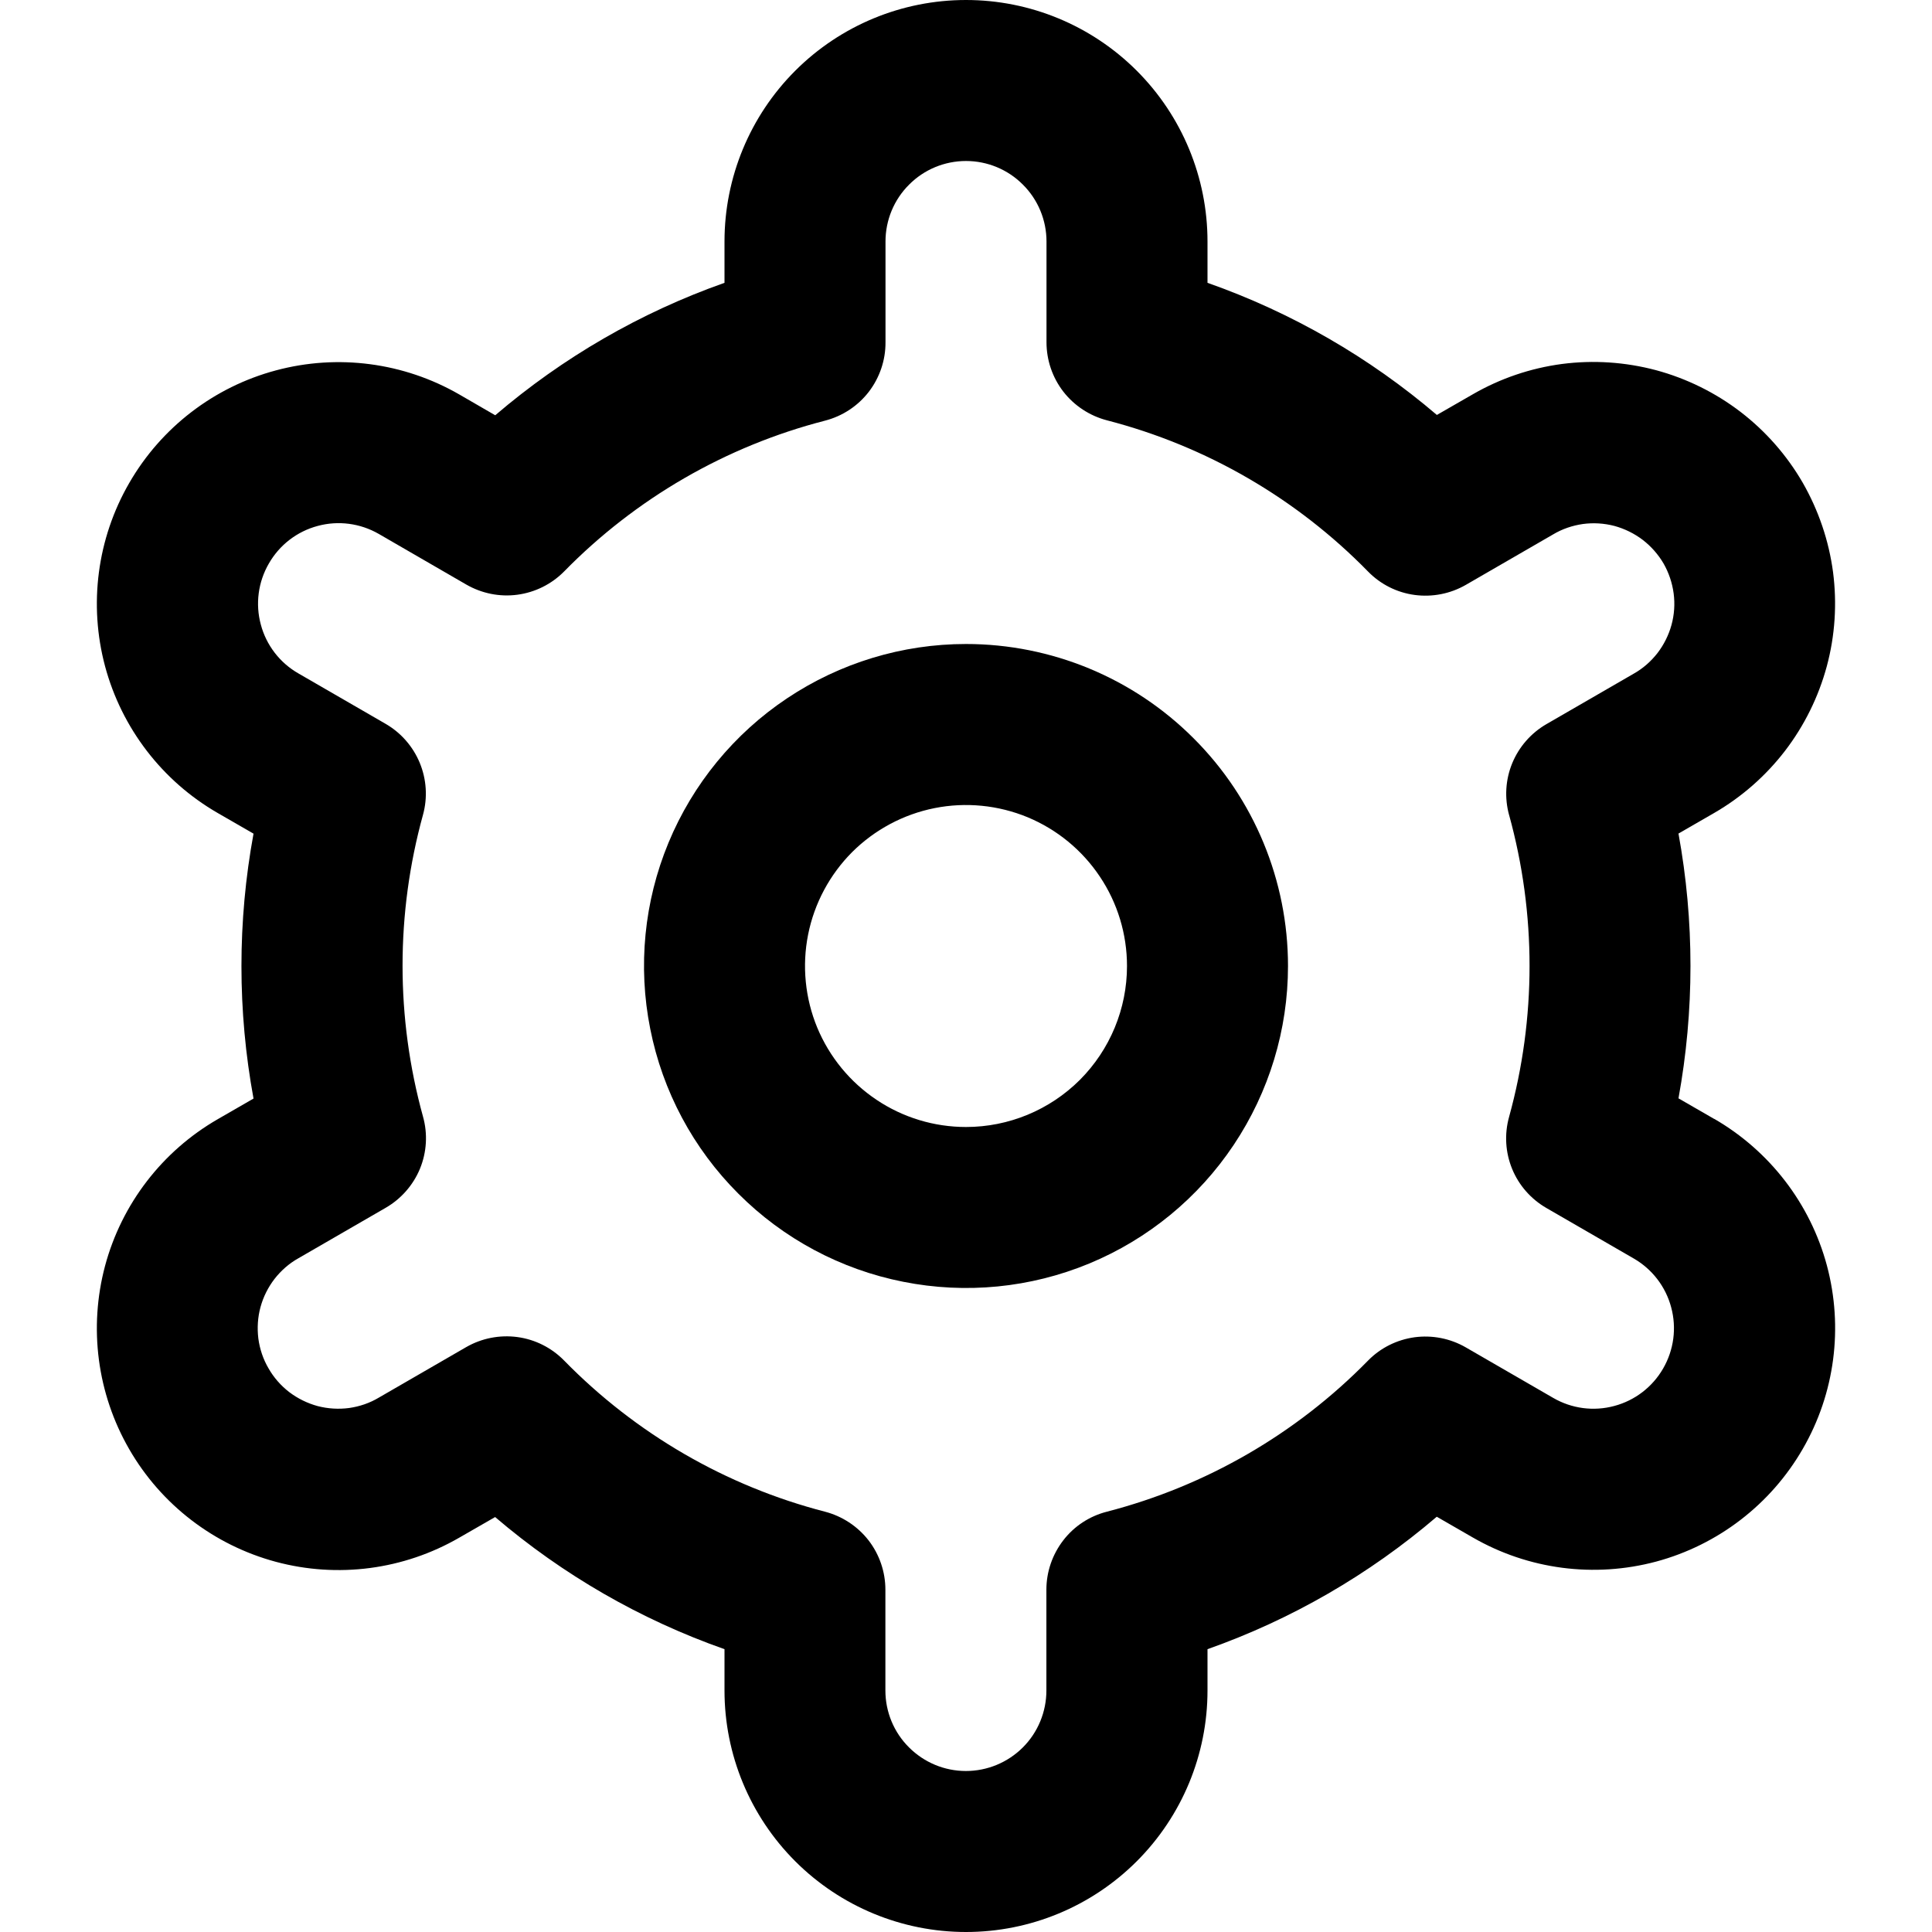 <svg width="18" height="18" viewBox="0 0 18 18" fill="none" xmlns="http://www.w3.org/2000/svg">
<g clip-path="url(#clip0_9_370)">
<path d="M9 6C8.407 6 7.827 6.176 7.333 6.506C6.84 6.835 6.455 7.304 6.228 7.852C6.001 8.4 5.942 9.003 6.058 9.585C6.173 10.167 6.459 10.702 6.879 11.121C7.298 11.541 7.833 11.827 8.415 11.942C8.997 12.058 9.6 11.999 10.148 11.772C10.696 11.545 11.165 11.16 11.494 10.667C11.824 10.173 12 9.593 12 9C12 8.204 11.684 7.441 11.121 6.879C10.559 6.316 9.796 6 9 6ZM9 10.5C8.703 10.5 8.413 10.412 8.167 10.247C7.92 10.082 7.728 9.848 7.614 9.574C7.501 9.3 7.471 8.998 7.529 8.707C7.587 8.416 7.73 8.149 7.939 7.939C8.149 7.73 8.416 7.587 8.707 7.529C8.998 7.471 9.3 7.501 9.574 7.614C9.848 7.728 10.082 7.92 10.247 8.167C10.412 8.413 10.5 8.703 10.5 9C10.5 9.398 10.342 9.779 10.061 10.061C9.779 10.342 9.398 10.5 9 10.5Z" fill="black"/>
<path d="M15.971 10.425L15.638 10.233C15.787 9.417 15.787 8.581 15.638 7.766L15.971 7.574C16.227 7.426 16.451 7.229 16.631 6.995C16.811 6.76 16.943 6.492 17.02 6.207C17.097 5.921 17.116 5.623 17.078 5.33C17.039 5.037 16.943 4.755 16.796 4.498C16.648 4.242 16.451 4.018 16.217 3.838C15.982 3.658 15.714 3.526 15.429 3.449C15.143 3.373 14.846 3.353 14.553 3.391C14.259 3.43 13.977 3.526 13.721 3.674L13.387 3.866C12.757 3.328 12.032 2.91 11.25 2.635V2.25C11.25 1.653 11.013 1.081 10.591 0.659C10.169 0.237 9.597 0 9 0C8.403 0 7.831 0.237 7.409 0.659C6.987 1.081 6.75 1.653 6.75 2.25V2.635C5.968 2.911 5.244 3.33 4.614 3.869L4.279 3.675C3.762 3.377 3.147 3.296 2.57 3.451C1.994 3.605 1.502 3.983 1.204 4.5C0.905 5.017 0.825 5.632 0.979 6.208C1.134 6.785 1.512 7.277 2.029 7.575L2.362 7.767C2.212 8.583 2.212 9.419 2.362 10.235L2.029 10.427C1.512 10.725 1.134 11.216 0.979 11.793C0.825 12.37 0.905 12.984 1.204 13.502C1.502 14.019 1.994 14.396 2.57 14.551C3.147 14.706 3.762 14.625 4.279 14.326L4.613 14.134C5.243 14.672 5.968 15.09 6.75 15.365V15.75C6.75 16.347 6.987 16.919 7.409 17.341C7.831 17.763 8.403 18 9 18C9.597 18 10.169 17.763 10.591 17.341C11.013 16.919 11.25 16.347 11.25 15.75V15.365C12.032 15.089 12.756 14.67 13.386 14.131L13.721 14.324C14.239 14.623 14.853 14.703 15.43 14.549C16.006 14.394 16.498 14.016 16.796 13.499C17.095 12.982 17.175 12.368 17.021 11.791C16.866 11.214 16.488 10.723 15.971 10.424L15.971 10.425ZM14.06 7.593C14.314 8.513 14.314 9.485 14.06 10.405C14.015 10.566 14.025 10.736 14.088 10.89C14.151 11.044 14.264 11.172 14.408 11.255L15.221 11.725C15.393 11.824 15.519 11.988 15.57 12.18C15.622 12.373 15.595 12.577 15.495 12.75C15.396 12.922 15.232 13.048 15.04 13.099C14.848 13.151 14.643 13.124 14.471 13.024L13.656 12.553C13.512 12.47 13.344 12.437 13.179 12.459C13.014 12.482 12.861 12.558 12.745 12.677C12.077 13.359 11.236 13.845 10.313 14.084C10.151 14.125 10.008 14.219 9.907 14.35C9.805 14.482 9.749 14.644 9.749 14.81V15.75C9.749 15.949 9.67 16.14 9.53 16.28C9.389 16.421 9.198 16.5 8.999 16.5C8.8 16.5 8.61 16.421 8.469 16.28C8.328 16.14 8.249 15.949 8.249 15.75V14.811C8.249 14.645 8.194 14.483 8.092 14.351C7.99 14.22 7.847 14.126 7.686 14.084C6.762 13.845 5.922 13.357 5.255 12.675C5.138 12.556 4.985 12.479 4.82 12.457C4.655 12.435 4.487 12.468 4.343 12.551L3.53 13.021C3.445 13.072 3.351 13.104 3.253 13.118C3.155 13.131 3.055 13.125 2.959 13.1C2.864 13.074 2.774 13.03 2.695 12.97C2.617 12.91 2.551 12.835 2.502 12.749C2.452 12.664 2.42 12.569 2.407 12.471C2.395 12.373 2.401 12.273 2.427 12.178C2.453 12.082 2.498 11.993 2.558 11.915C2.619 11.837 2.694 11.771 2.78 11.723L3.593 11.253C3.737 11.17 3.85 11.041 3.913 10.888C3.976 10.734 3.986 10.563 3.941 10.403C3.687 9.483 3.687 8.511 3.941 7.591C3.985 7.431 3.974 7.261 3.911 7.108C3.848 6.955 3.736 6.827 3.593 6.744L2.78 6.274C2.607 6.175 2.481 6.011 2.43 5.819C2.378 5.627 2.405 5.422 2.505 5.25C2.604 5.077 2.768 4.951 2.96 4.9C3.152 4.848 3.357 4.875 3.53 4.975L4.344 5.446C4.488 5.529 4.655 5.563 4.82 5.541C4.985 5.519 5.138 5.443 5.255 5.325C5.922 4.644 6.763 4.157 7.687 3.919C7.849 3.877 7.992 3.783 8.094 3.651C8.196 3.518 8.251 3.356 8.25 3.189V2.25C8.25 2.051 8.329 1.86 8.47 1.72C8.61 1.579 8.801 1.5 9 1.5C9.199 1.5 9.39 1.579 9.53 1.72C9.671 1.86 9.75 2.051 9.75 2.25V3.189C9.75 3.355 9.805 3.517 9.907 3.649C10.009 3.78 10.152 3.874 10.313 3.916C11.237 4.155 12.078 4.642 12.746 5.325C12.862 5.444 13.015 5.521 13.18 5.543C13.345 5.565 13.513 5.532 13.657 5.449L14.47 4.979C14.555 4.928 14.65 4.896 14.748 4.882C14.845 4.869 14.945 4.875 15.041 4.9C15.136 4.926 15.226 4.97 15.305 5.03C15.383 5.09 15.449 5.165 15.499 5.25C15.548 5.336 15.58 5.431 15.593 5.529C15.606 5.627 15.599 5.727 15.573 5.822C15.547 5.917 15.502 6.007 15.442 6.085C15.381 6.163 15.306 6.229 15.22 6.277L14.407 6.747C14.264 6.83 14.152 6.958 14.089 7.111C14.026 7.264 14.016 7.434 14.06 7.594V7.593Z" fill="black"/>
</g>
<defs>
<clipPath id="clip0_9_370">
<rect width="18" height="18" fill="white"/>
</clipPath>
</defs>
</svg>
